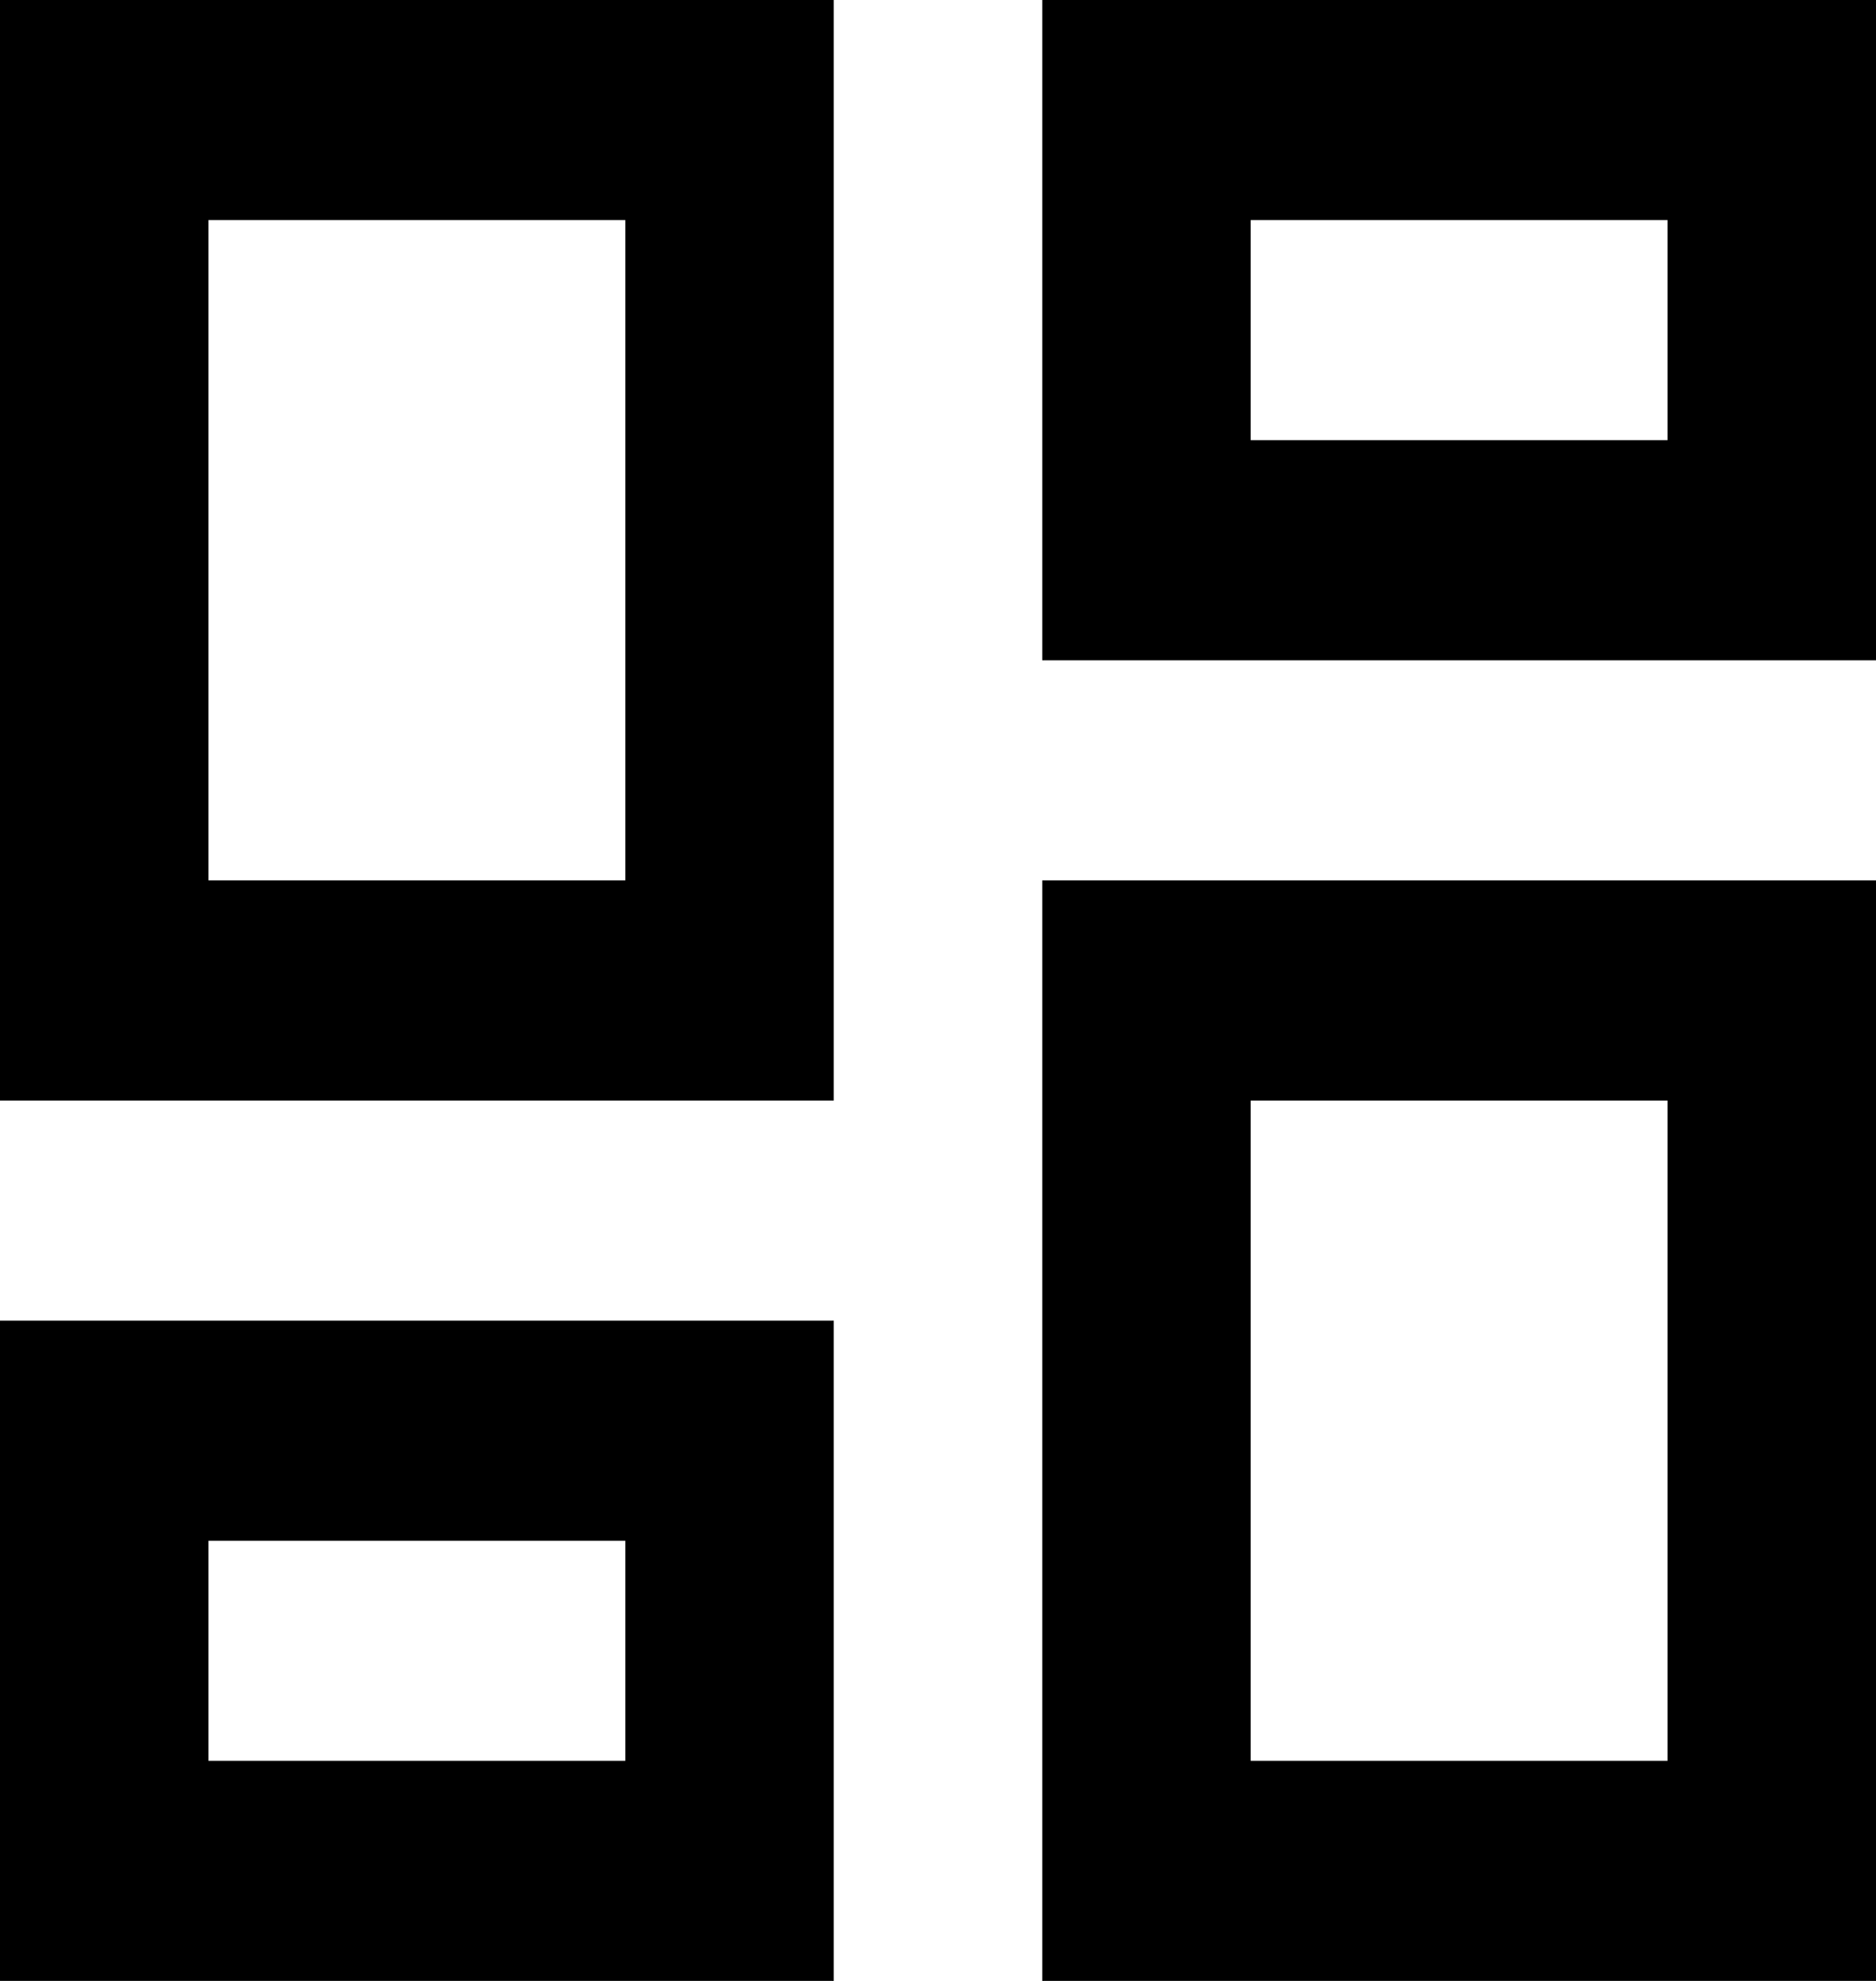 <svg width="18" height="19" viewBox="0 0 18 19" fill="none" xmlns="http://www.w3.org/2000/svg">
<path d="M10 19V8.444H18V19H10ZM0 10.556V0H8V10.556H0ZM6 8.444V2.111H2V8.444H6ZM0 19V12.667H8V19H0ZM2 16.889H6V14.778H2V16.889ZM12 16.889H16V10.556H12V16.889ZM10 0H18V6.333H10V0ZM12 2.111V4.222H16V2.111H12Z" fill="black"/>
</svg>
